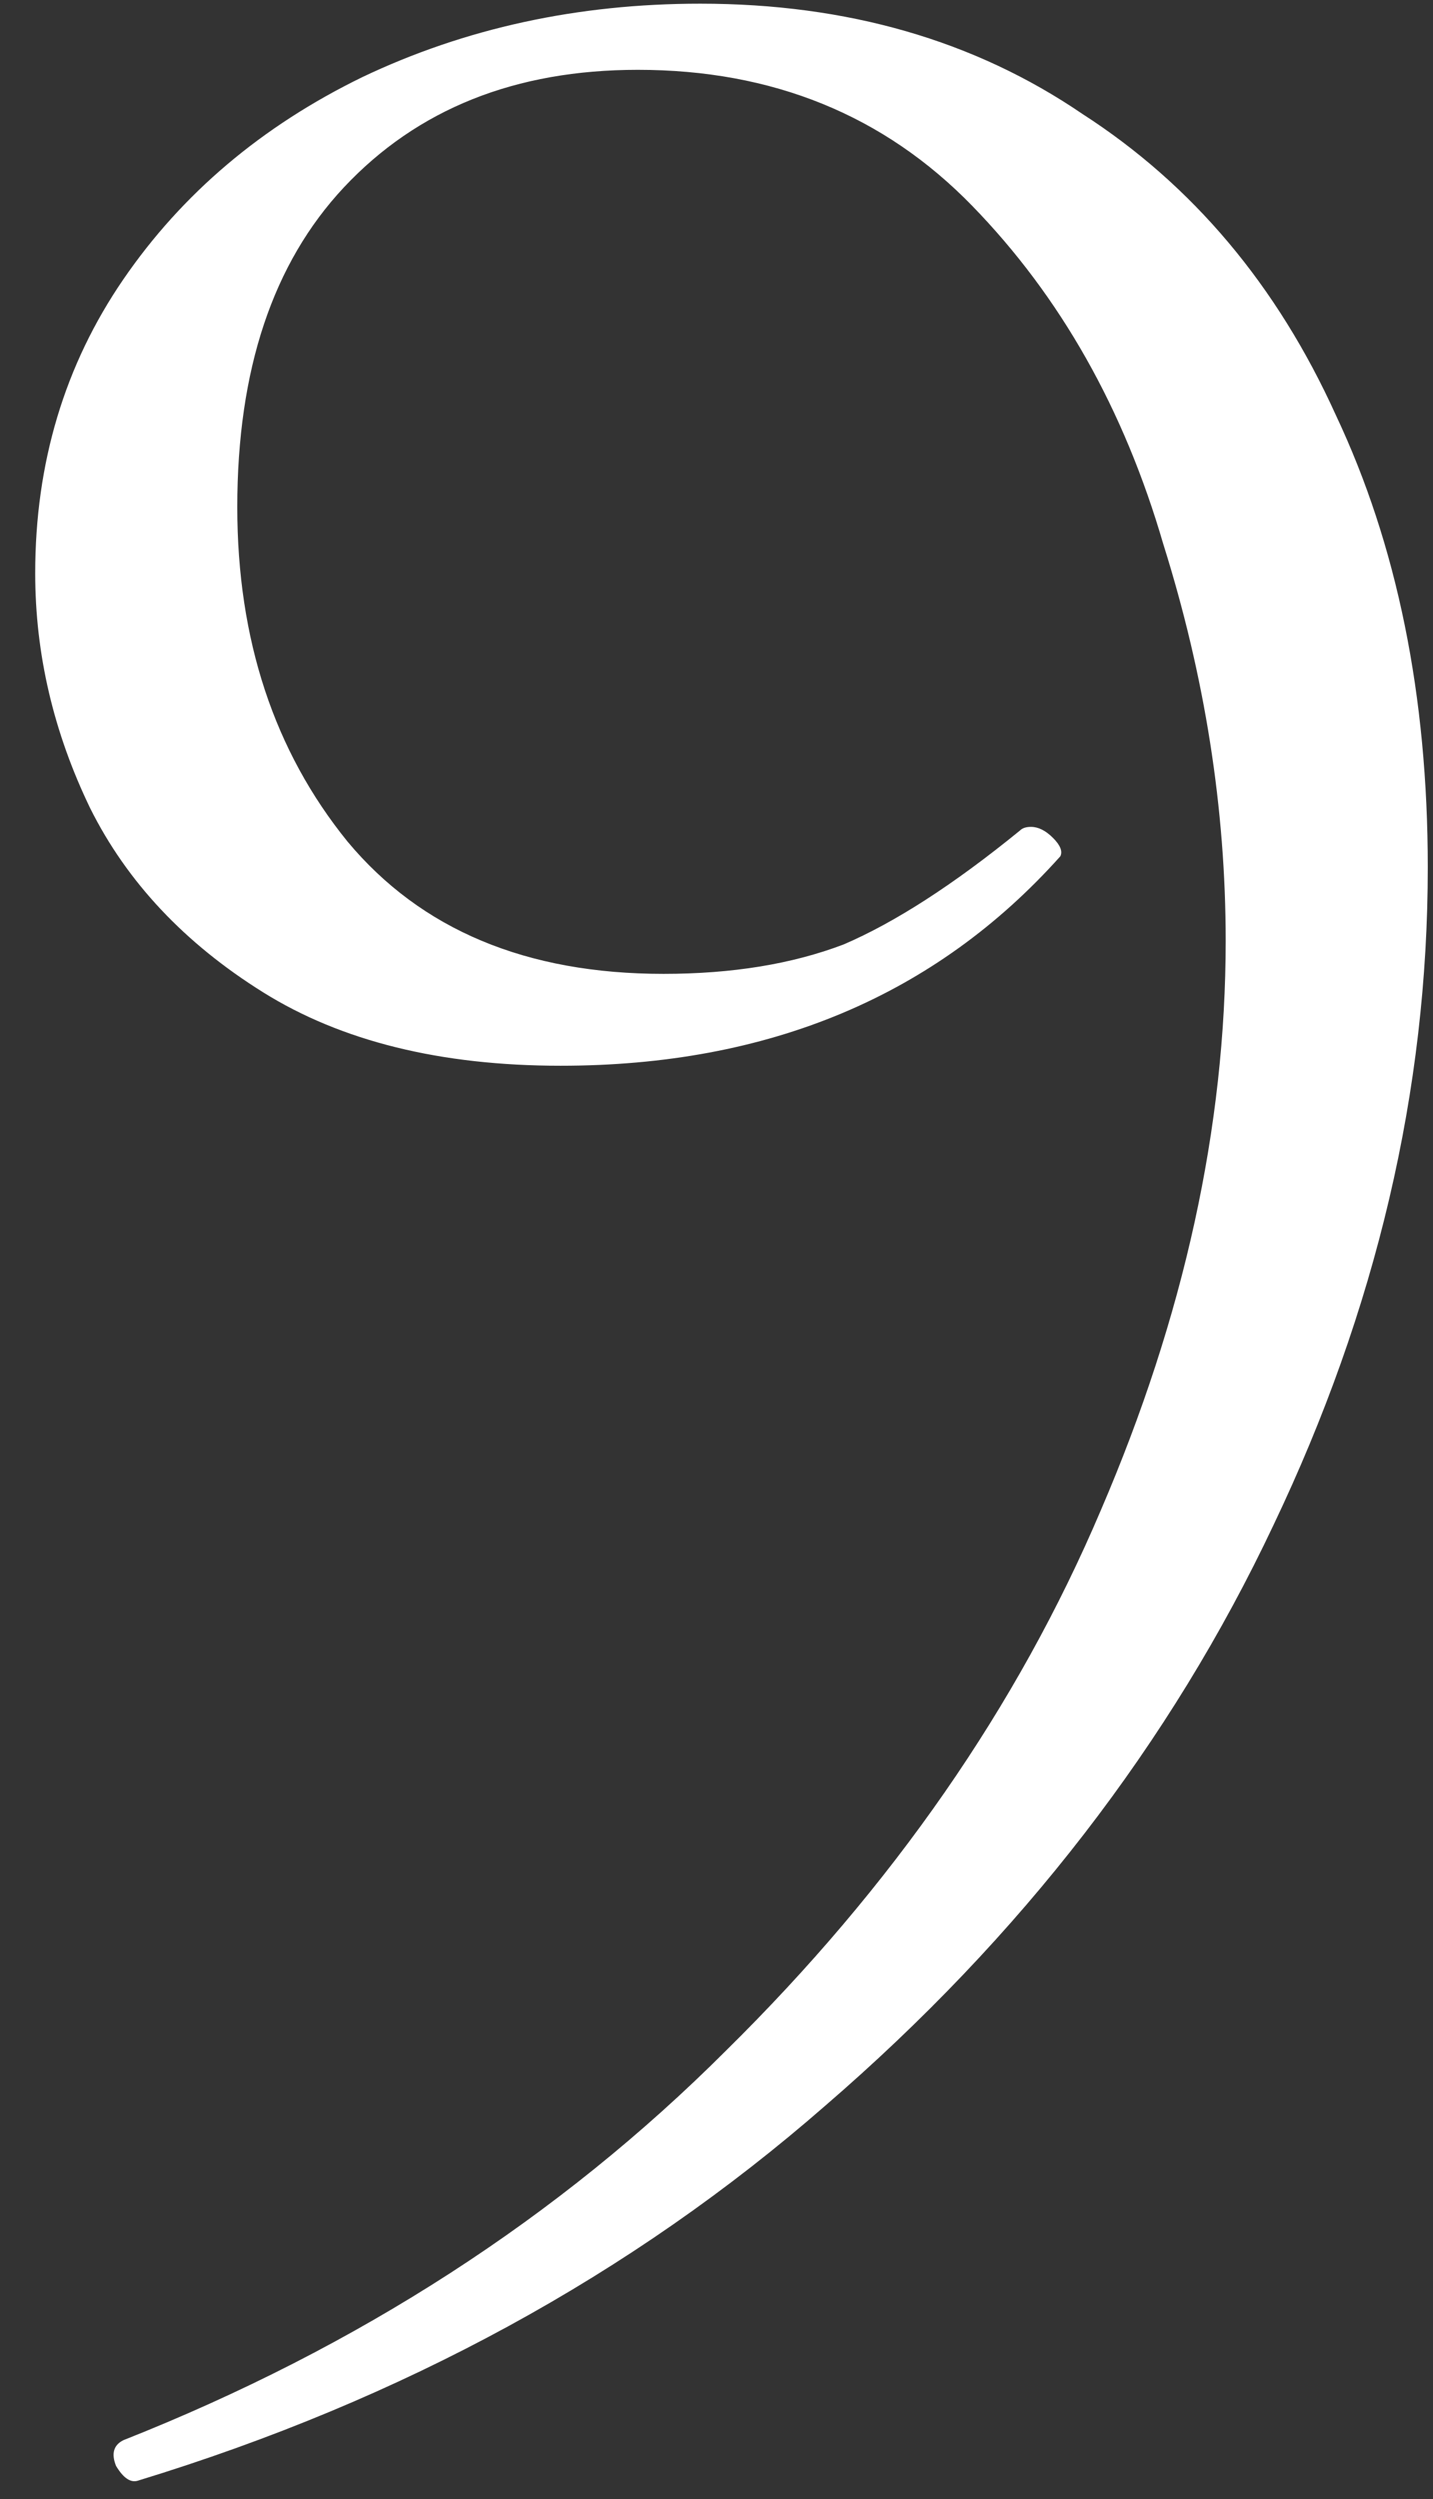 <svg width="39" height="68" viewBox="0 0 39 68" fill="none" xmlns="http://www.w3.org/2000/svg">
<rect x="0" y="0" width="39" height="68" fill="#333333" stroke="none"/>
<path d="M15.258 29C11.991 29 9.291 28.333 7.158 27C5.024 25.667 3.458 24 2.458 22C1.458 19.933 0.958 17.8 0.958 15.6C0.958 12.6 1.758 9.933 3.358 7.6C4.958 5.267 7.124 3.433 9.858 2.1C12.658 0.767 15.725 0.1 19.058 0.1C23.058 0.1 26.524 1.1 29.458 3.1C32.458 5.033 34.758 7.767 36.358 11.3C38.025 14.833 38.858 18.933 38.858 23.6C38.858 29.667 37.458 35.633 34.658 41.5C31.858 47.433 27.791 52.7 22.458 57.3C17.191 61.9 10.958 65.3 3.758 67.5C3.558 67.567 3.358 67.433 3.158 67.1C3.024 66.767 3.091 66.533 3.358 66.4C9.758 63.867 15.225 60.333 19.758 55.8C24.291 51.333 27.691 46.433 29.958 41.1C32.224 35.833 33.358 30.667 33.358 25.6C33.358 22 32.791 18.4 31.658 14.8C30.591 11.133 28.858 8.067 26.458 5.6C24.058 3.133 21.024 1.9 17.358 1.9C14.024 1.9 11.358 2.967 9.358 5.1C7.424 7.167 6.458 10.067 6.458 13.8C6.458 17.4 7.458 20.433 9.458 22.9C11.458 25.3 14.325 26.5 18.058 26.5C19.924 26.5 21.558 26.233 22.958 25.7C24.358 25.1 25.958 24.067 27.758 22.6C27.825 22.533 27.924 22.5 28.058 22.5C28.258 22.5 28.458 22.6 28.658 22.8C28.858 23 28.924 23.167 28.858 23.3C25.458 27.1 20.924 29 15.258 29Z" fill="white"/>
</svg>
